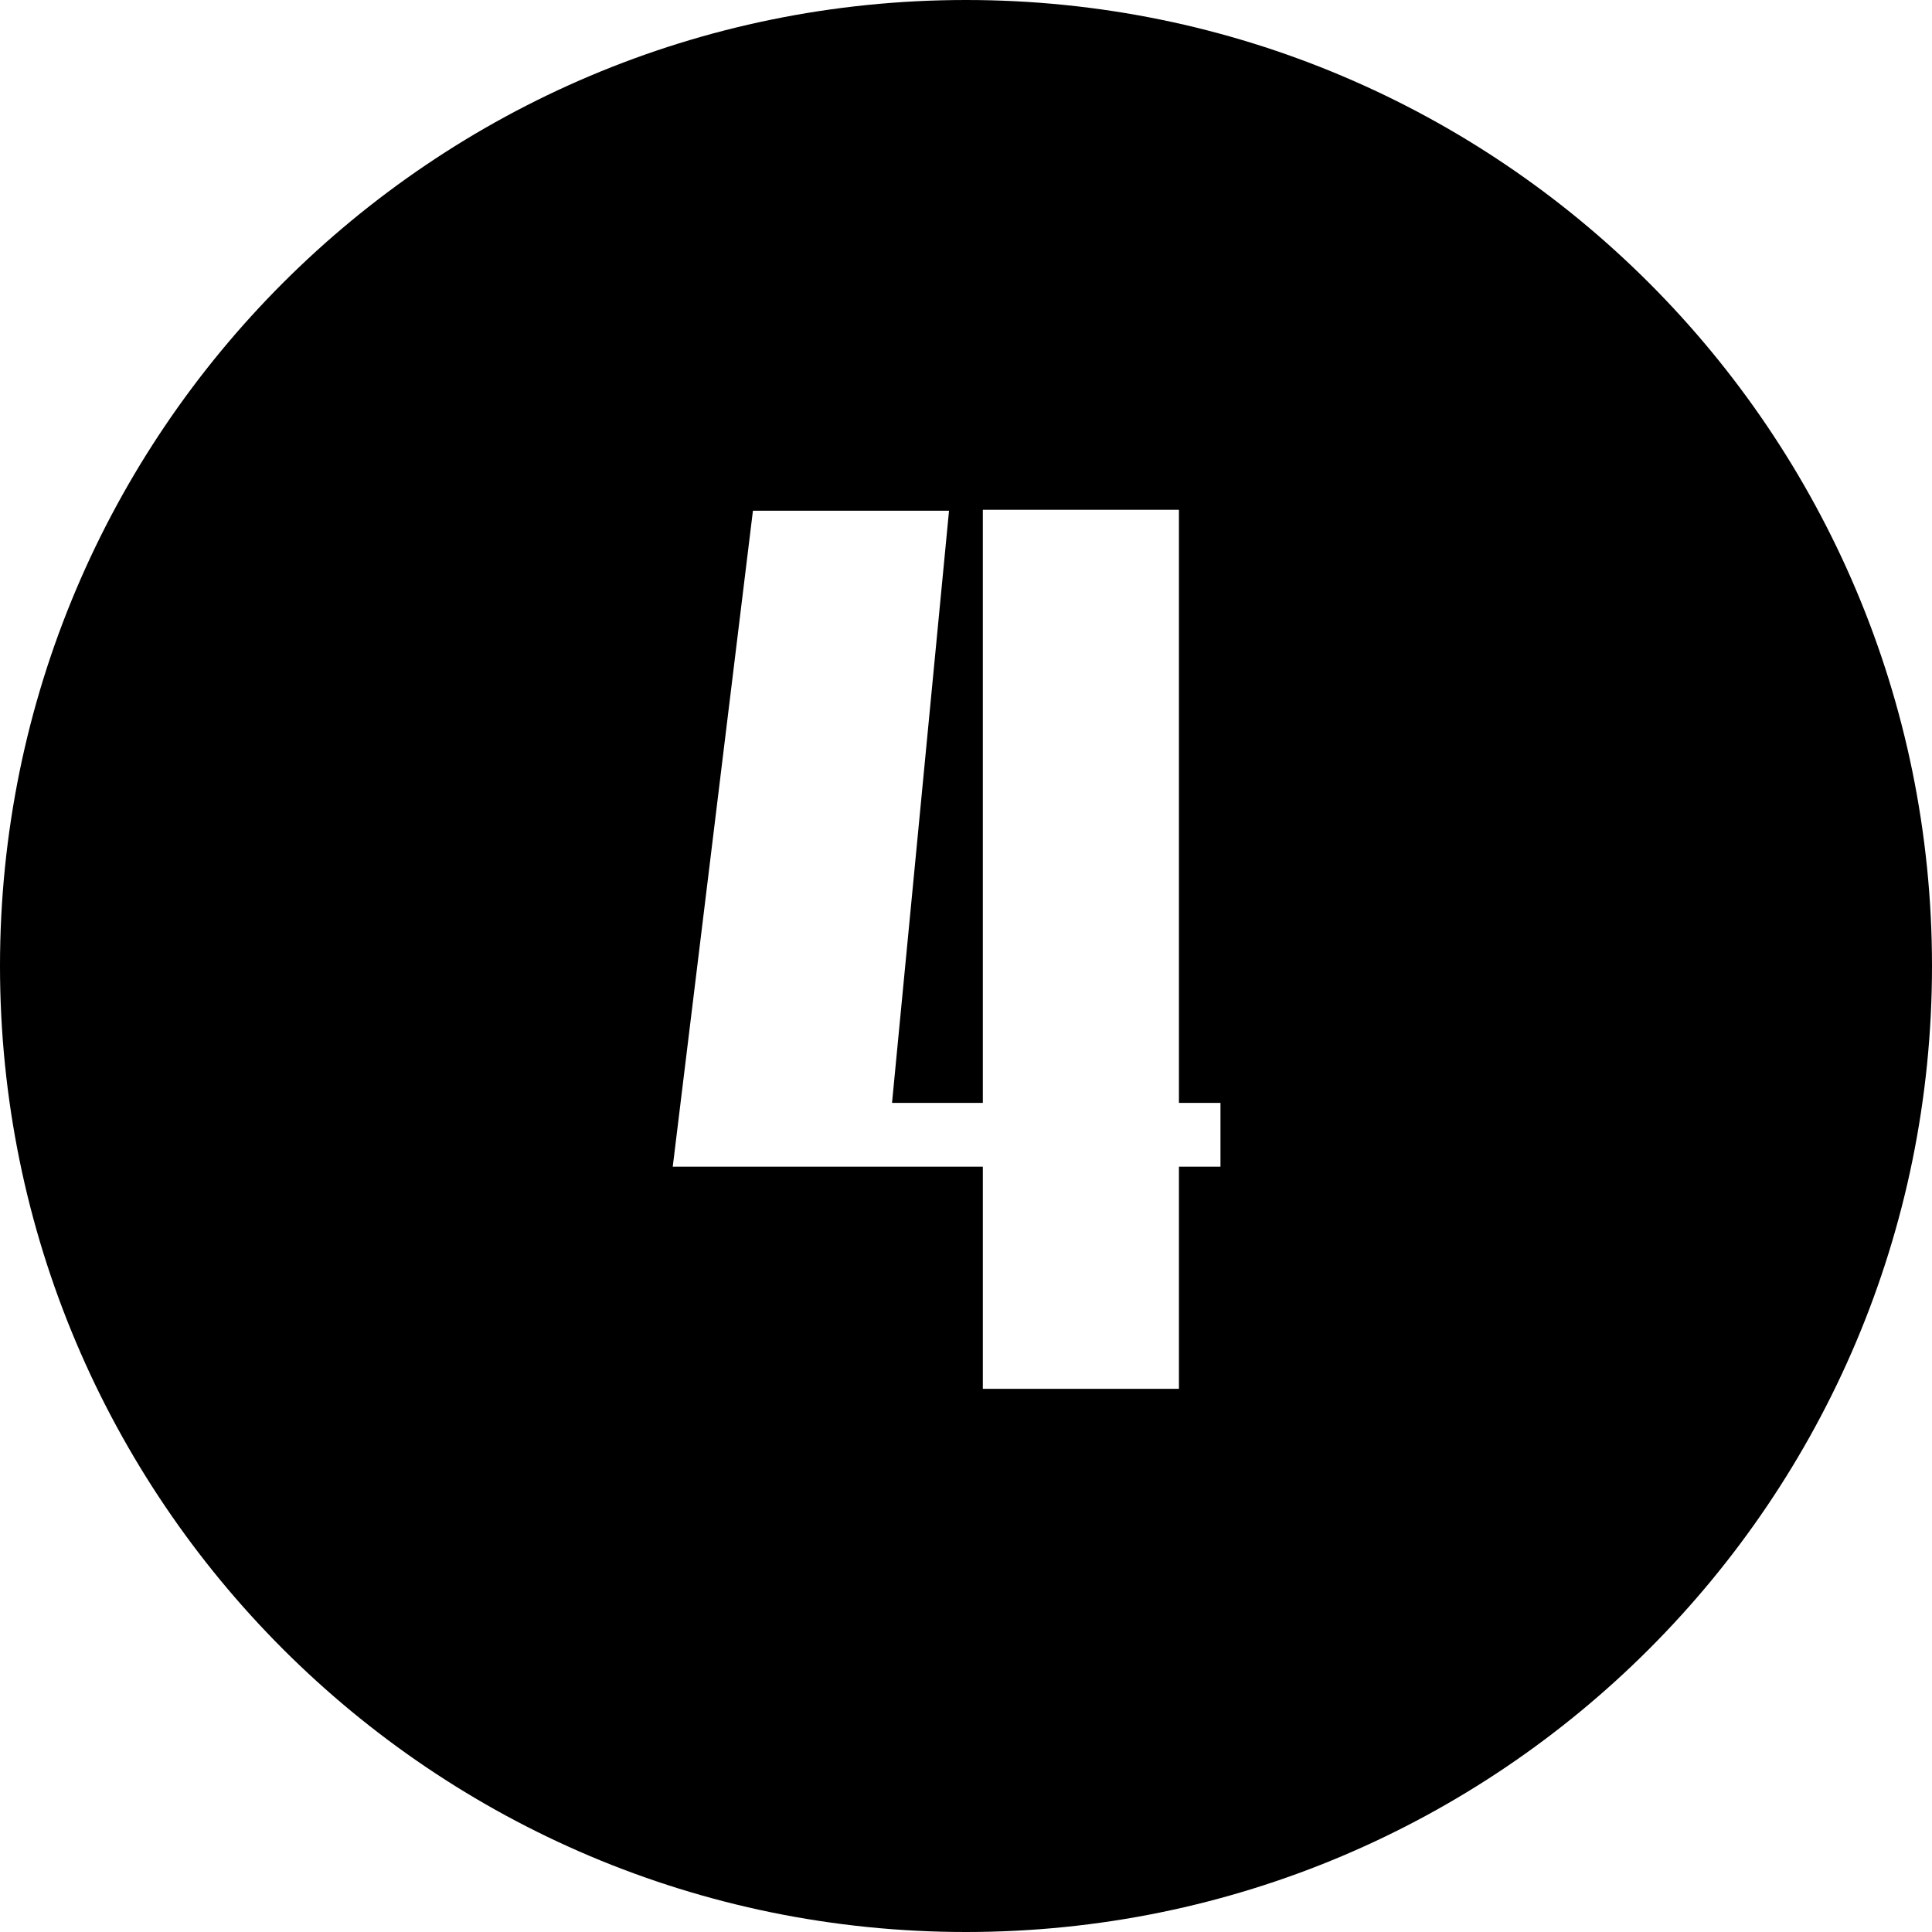 <svg class="icon" width="200" height="200" viewBox="0 0 1024 1024" xmlns="http://www.w3.org/2000/svg"><path d="M512 0c282.77 0 512 229.23 512 512s-229.23 512-512 512S0 794.77 0 512 229.23 0 512 0zm112.86 270.19H520.922v314.368h-48.128l30.208-313.856H399.067L356.571 618.35h164.352v117.76H624.86V618.35h22.016v-33.792H624.86V270.19z"/></svg>